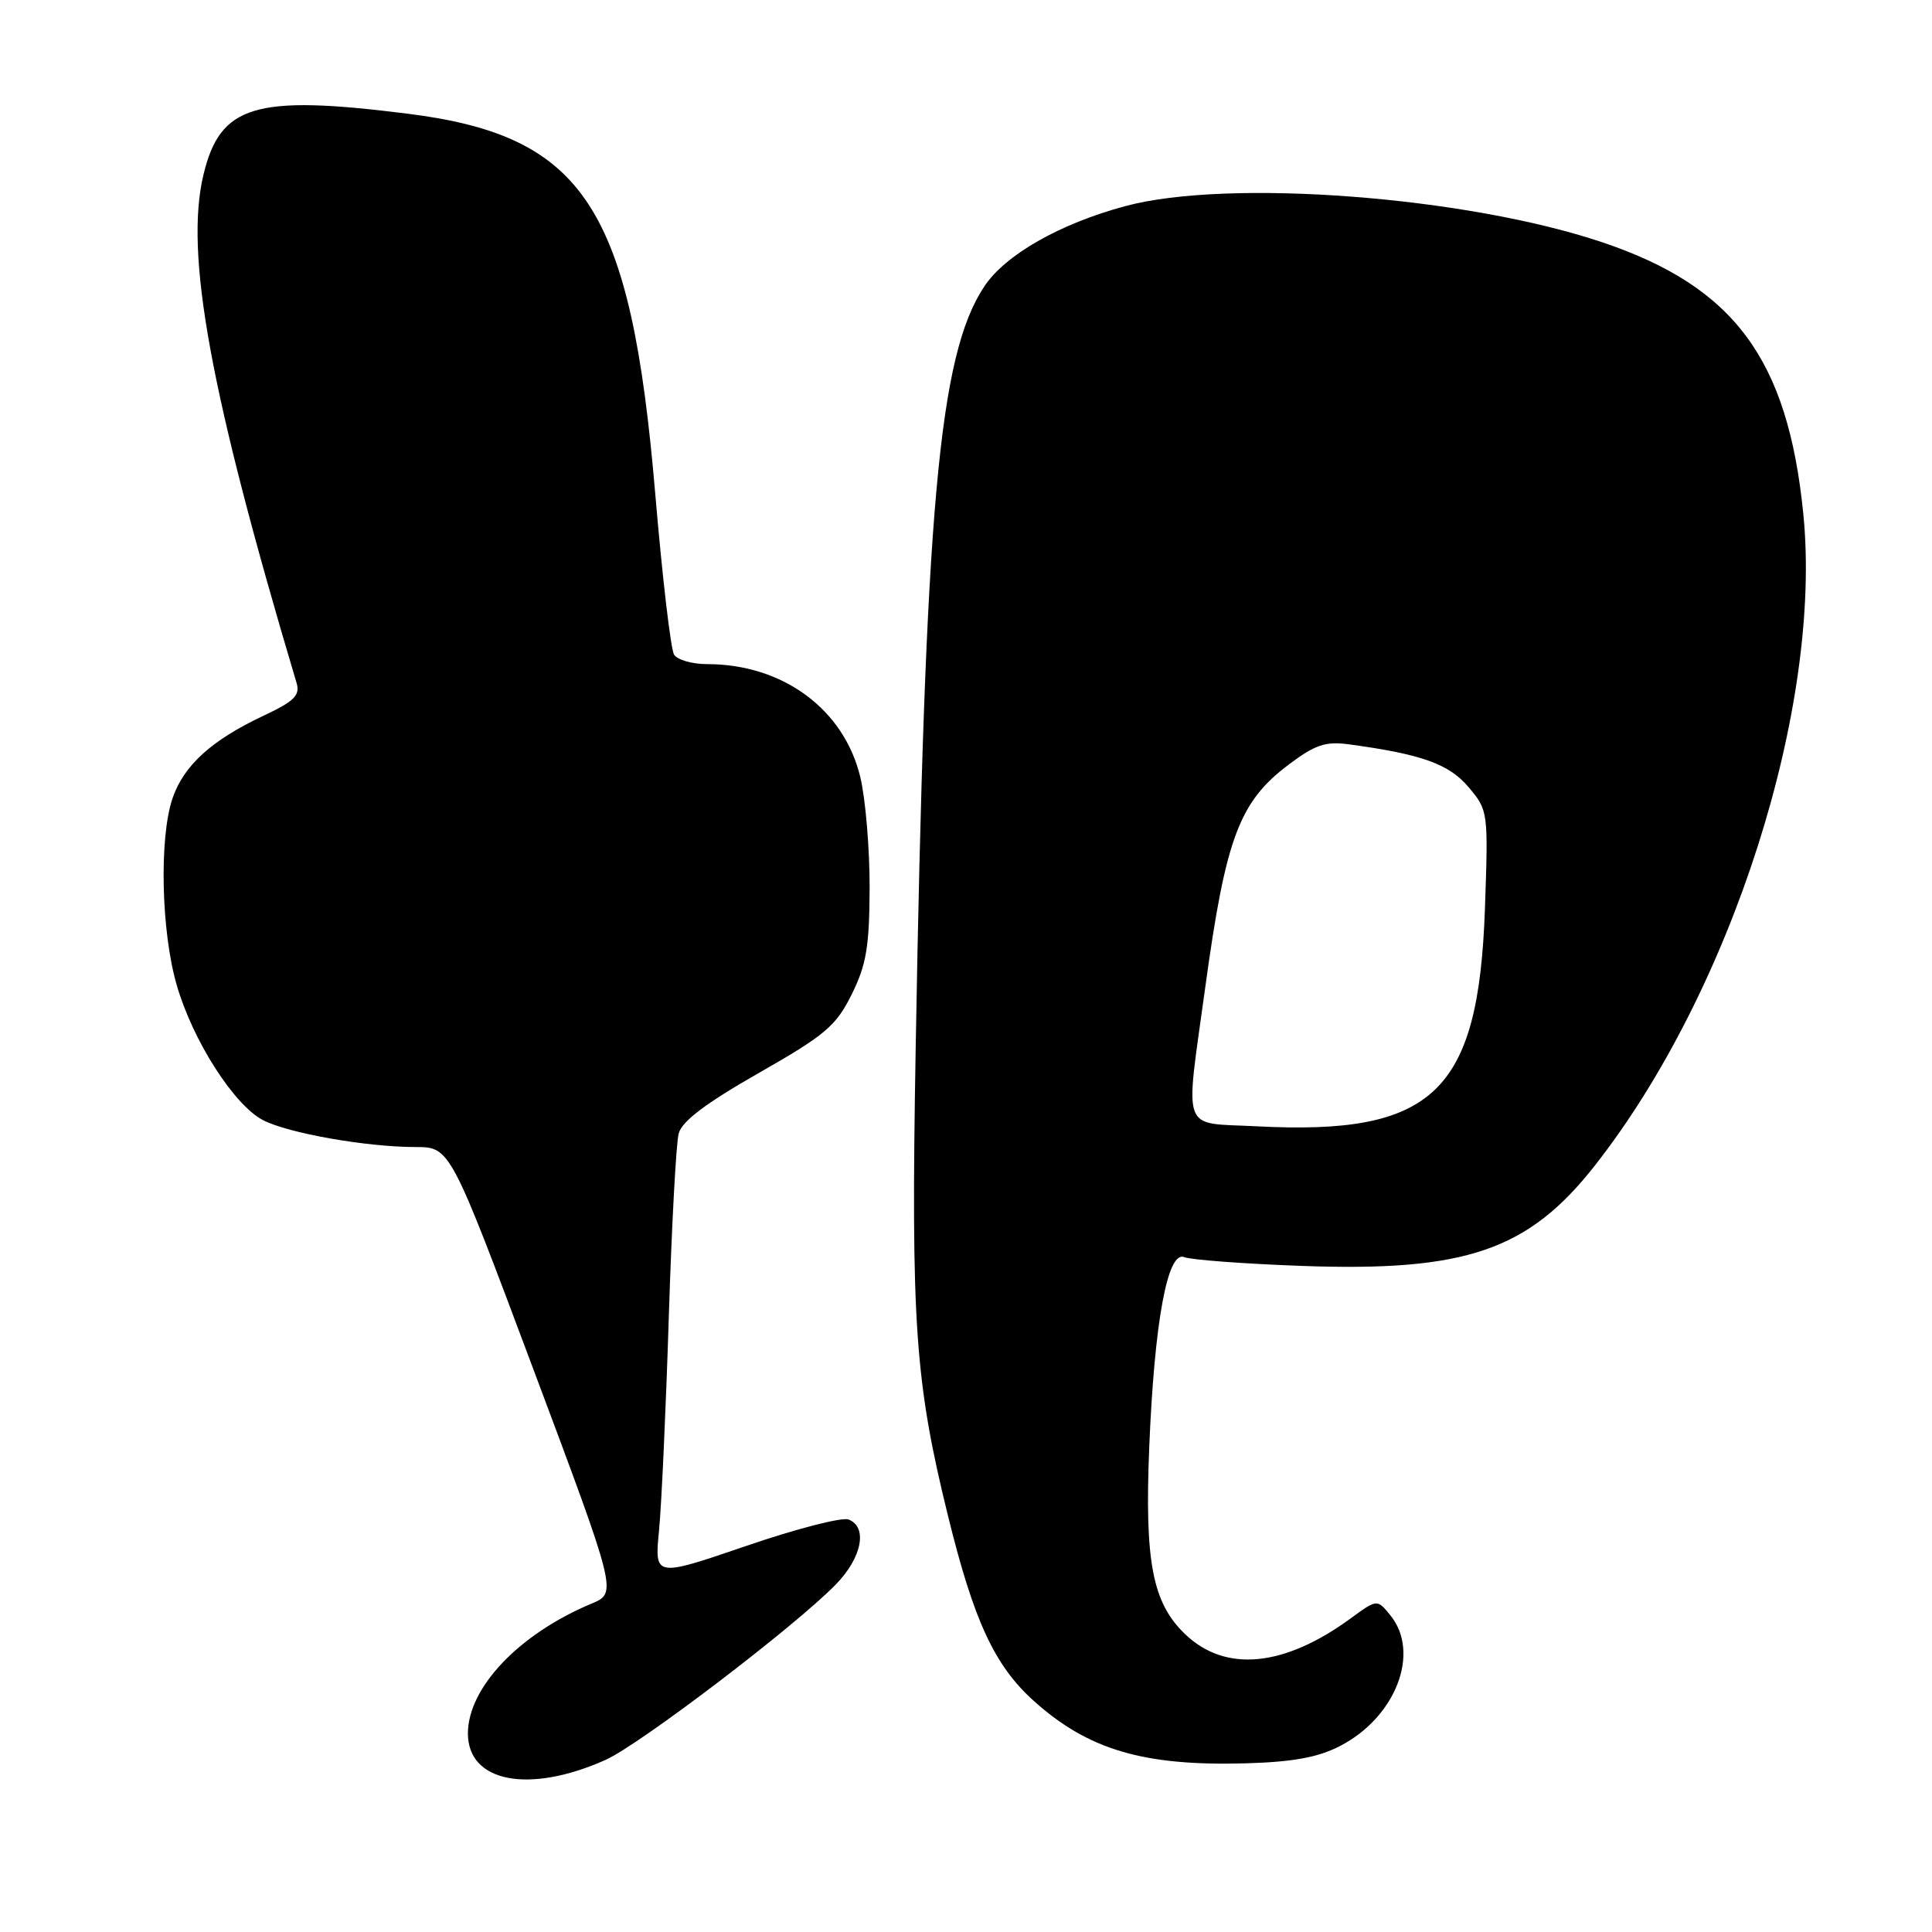 <?xml version="1.0" encoding="UTF-8" standalone="no"?>
<!DOCTYPE svg PUBLIC "-//W3C//DTD SVG 1.1//EN" "http://www.w3.org/Graphics/SVG/1.1/DTD/svg11.dtd" >
<svg xmlns="http://www.w3.org/2000/svg" xmlns:xlink="http://www.w3.org/1999/xlink" version="1.1" viewBox="0 0 256 256">
 <g >
 <path fill="currentColor"
d=" M 80.25 233.19 C 84.78 231.16 105.33 215.51 110.75 209.95 C 114.22 206.40 115.01 202.33 112.43 201.34 C 111.57 201.01 105.43 202.59 98.80 204.87 C 86.72 209.00 86.72 209.00 87.33 202.75 C 87.66 199.31 88.24 186.60 88.62 174.50 C 89.00 162.40 89.59 151.46 89.93 150.19 C 90.36 148.57 93.54 146.17 100.52 142.19 C 109.36 137.15 110.77 135.96 112.85 131.77 C 114.80 127.84 115.20 125.45 115.23 117.64 C 115.24 112.47 114.69 105.88 114.00 102.99 C 111.84 93.98 103.74 88.00 93.69 88.00 C 91.73 88.00 89.76 87.44 89.32 86.75 C 88.88 86.06 87.76 76.50 86.83 65.50 C 83.61 27.44 77.47 18.00 53.97 15.06 C 33.78 12.52 29.18 13.90 26.96 23.15 C 24.45 33.61 27.83 52.07 39.30 90.50 C 39.78 92.14 39.00 92.92 34.91 94.84 C 28.03 98.08 24.36 101.41 22.86 105.78 C 21.08 111.00 21.35 123.39 23.41 130.50 C 25.53 137.87 31.00 146.43 34.86 148.43 C 38.22 150.16 48.52 151.98 55.07 151.99 C 59.65 152.00 59.65 152.00 70.71 181.53 C 81.78 211.07 81.78 211.07 78.40 212.48 C 68.79 216.49 62.01 223.61 62.00 229.69 C 62.00 236.17 70.11 237.73 80.25 233.19 Z  M 177.55 231.36 C 184.95 227.55 188.25 219.00 184.24 214.05 C 182.48 211.88 182.48 211.88 178.99 214.43 C 170.14 220.91 162.37 221.65 157.03 216.53 C 152.70 212.38 151.66 206.95 152.28 191.75 C 152.97 175.07 154.71 165.65 156.93 166.58 C 157.79 166.93 164.80 167.46 172.50 167.74 C 194.20 168.53 202.50 165.69 211.32 154.45 C 229.46 131.35 241.52 93.59 238.94 68.01 C 236.88 47.56 229.79 37.99 212.33 32.11 C 194.28 26.03 162.76 23.64 149.11 27.31 C 140.39 29.66 133.18 33.77 130.40 37.99 C 124.39 47.09 122.58 67.23 121.33 139.01 C 120.70 175.40 121.23 183.08 125.64 200.96 C 129.04 214.77 131.78 220.69 136.95 225.35 C 144.19 231.87 151.53 234.03 165.05 233.65 C 171.33 233.47 174.65 232.86 177.55 231.36 Z  M 166.50 149.24 C 156.35 148.71 157.01 150.50 159.71 130.77 C 162.42 111.01 164.21 106.24 170.75 101.32 C 174.27 98.67 175.63 98.21 178.75 98.63 C 188.37 99.93 192.01 101.23 194.60 104.31 C 197.19 107.38 197.21 107.54 196.76 120.46 C 195.90 144.79 189.93 150.46 166.50 149.24 Z "/>
</g>
</svg>